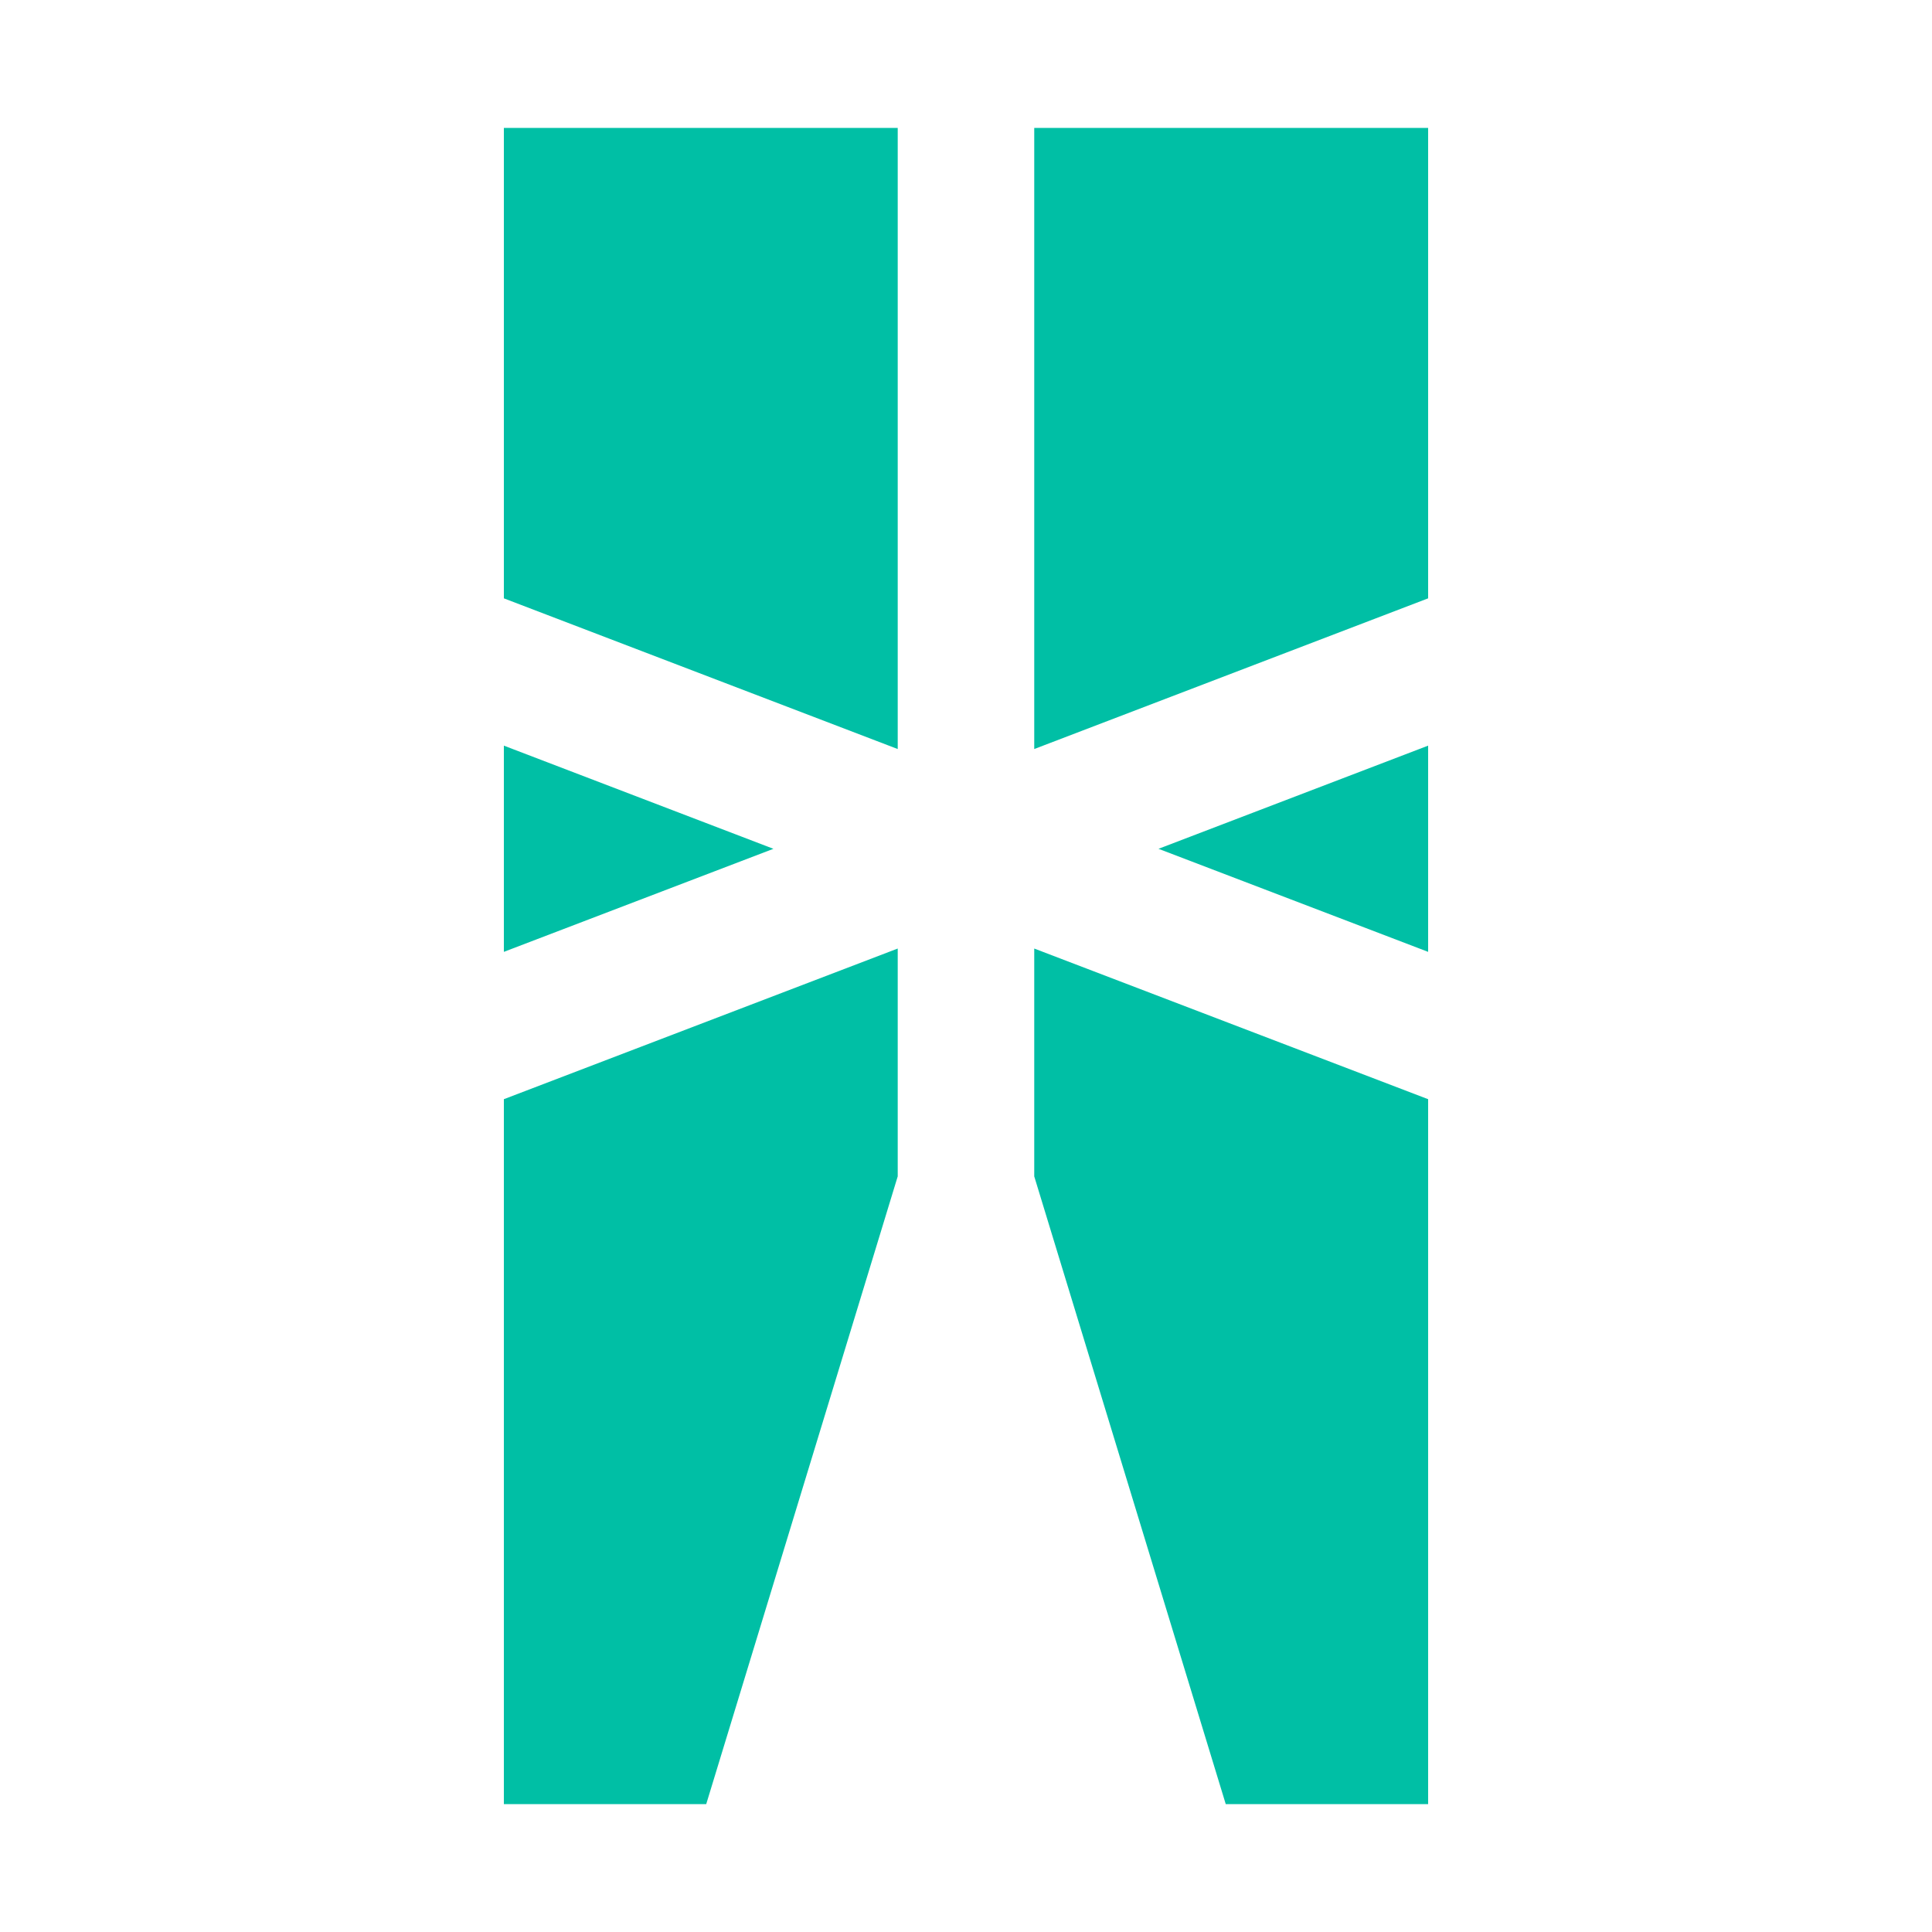 <svg version="1.0" viewBox="0 0 50 50" xmlns="http://www.w3.org/2000/svg"><g fill="#00bfa5"><path d="M23.233 19.385l-10.193-3.9V3.311h10.193zM13.04 19.297l6.976 2.67-6.976 2.667zM13.04 46.69V28.447l10.193-3.899v5.896L18.277 46.69zM26.766 19.385l10.194-3.9V3.311H26.766zM36.96 19.297l-6.978 2.67 6.978 2.667zM36.96 46.69V28.447l-10.194-3.899v5.896l4.956 16.246z"/></g></svg>